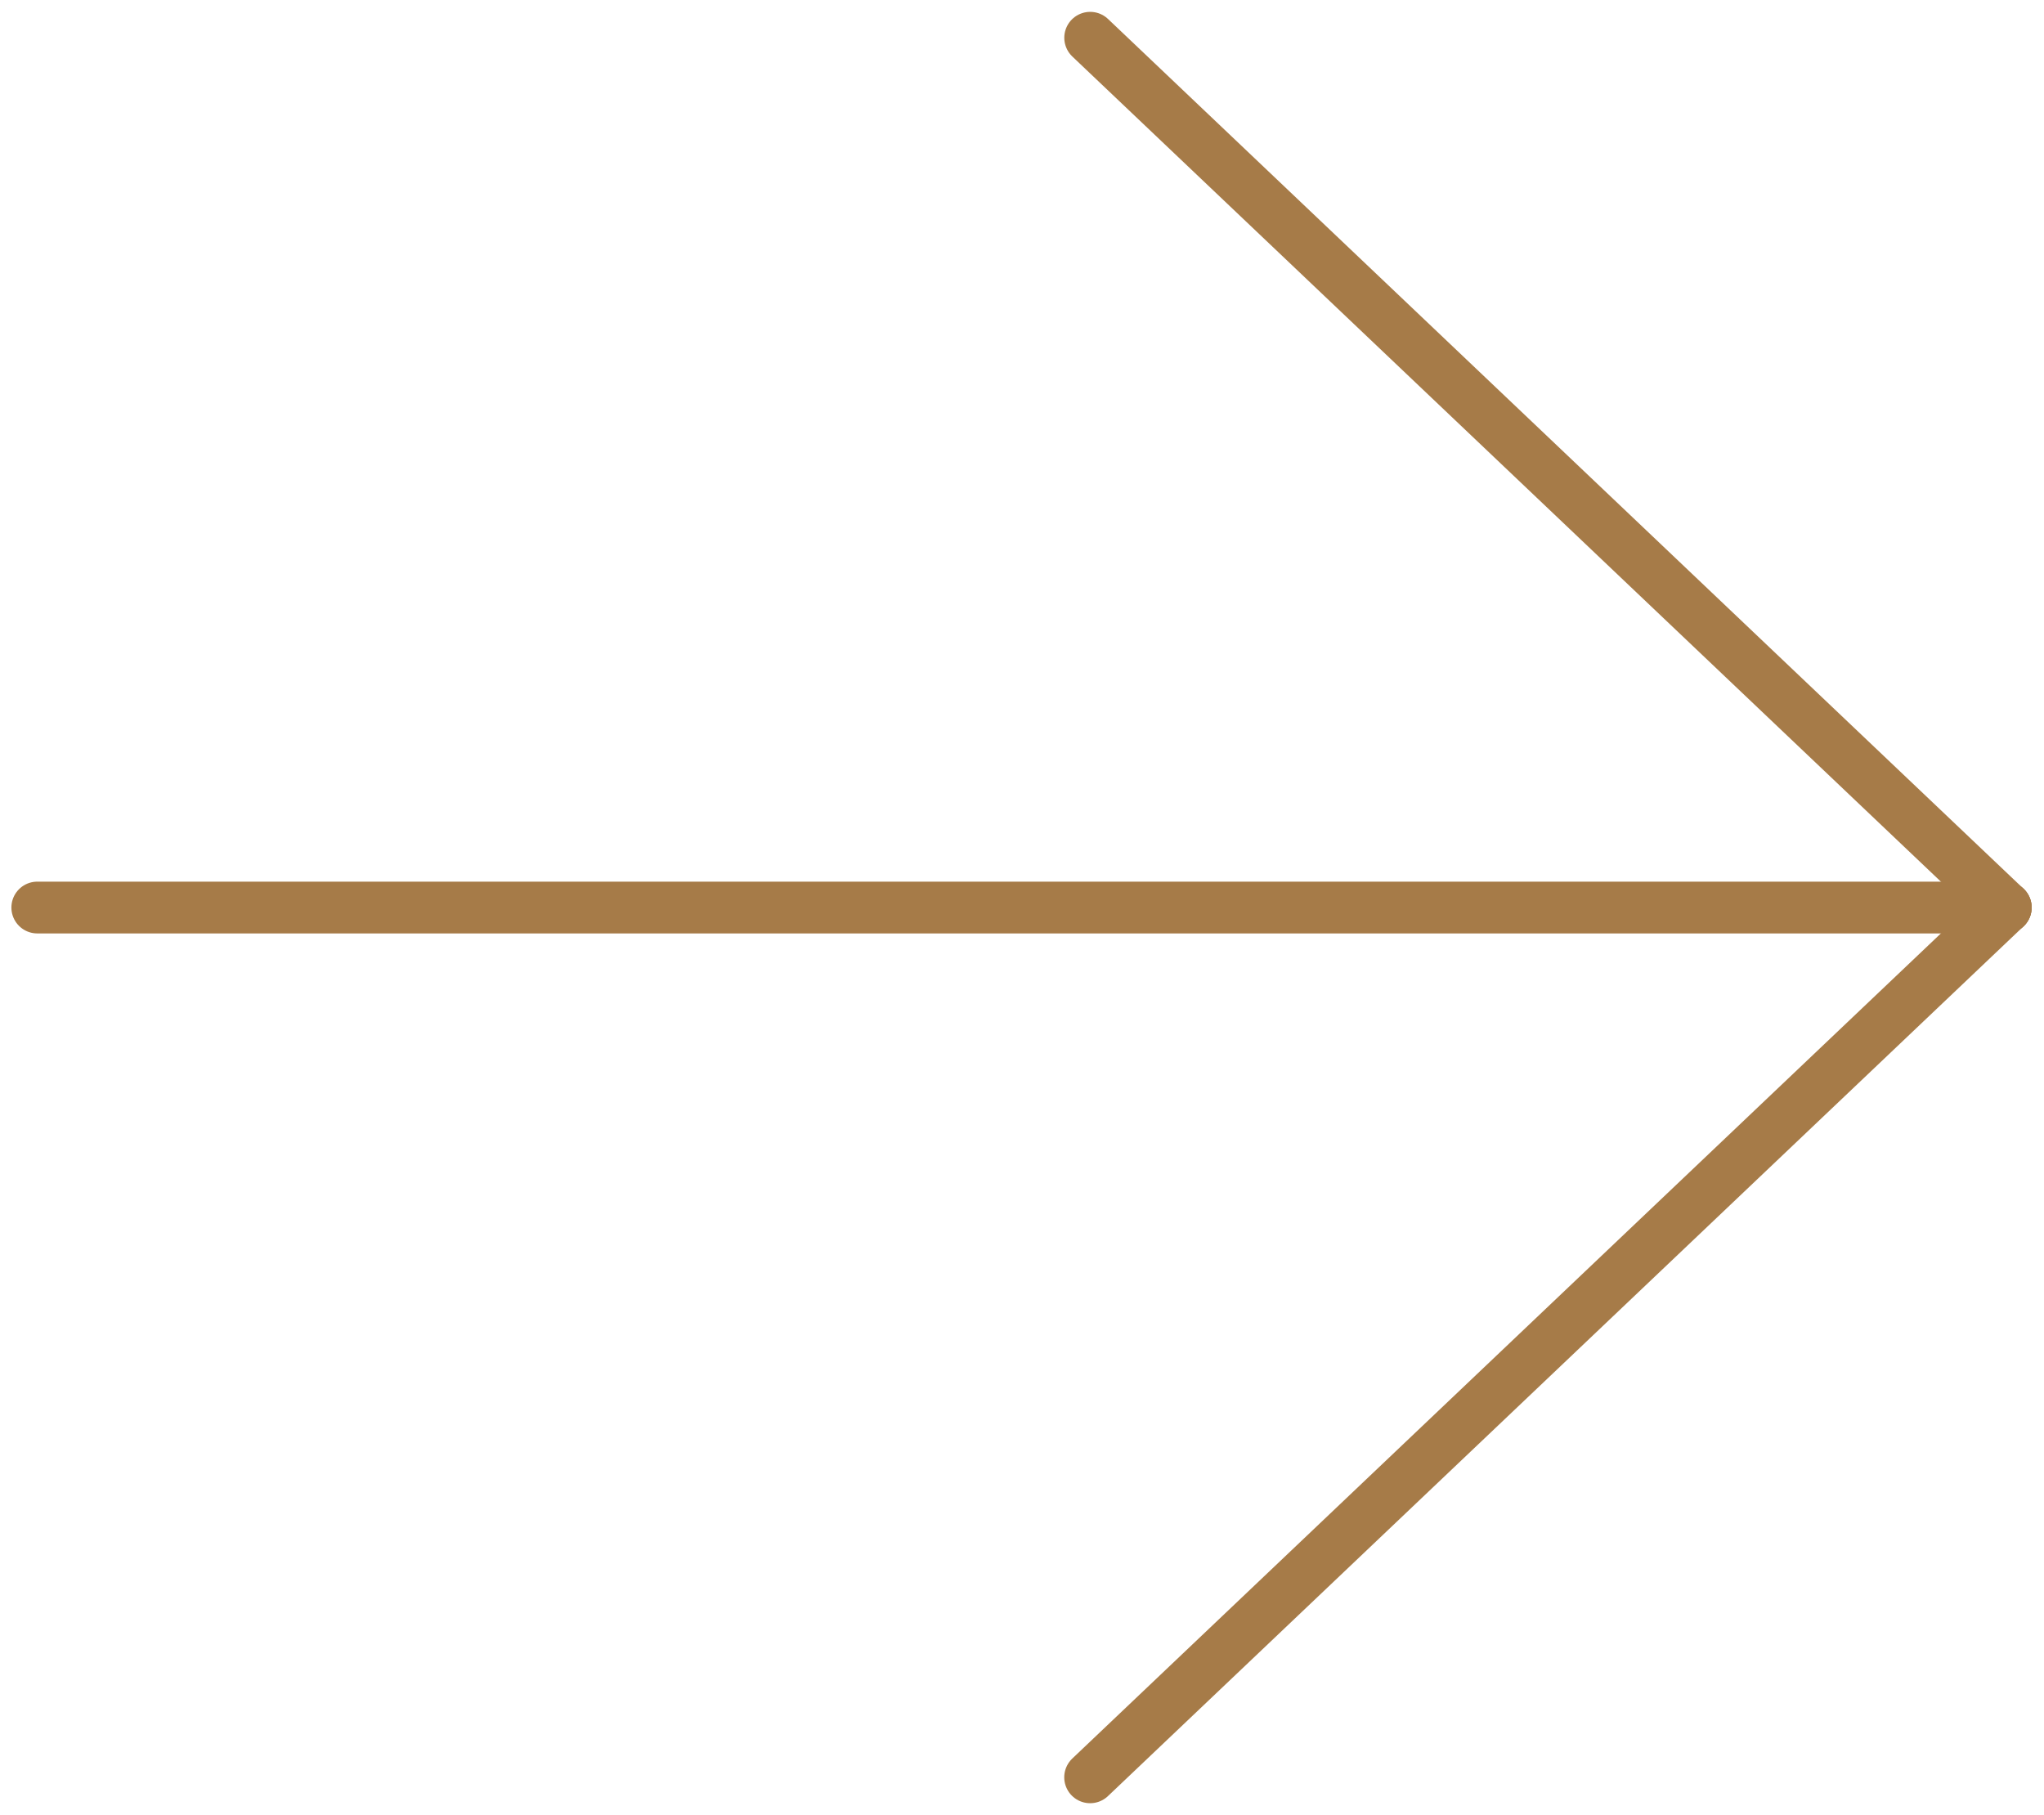 <svg xmlns="http://www.w3.org/2000/svg" width="39.467" height="35.05" viewBox="274.9 221.95 39.467 35.05"><g data-name="Group 52"><path d="M275.62 239.474h38.009" stroke-linejoin="round" stroke-linecap="round" stroke="#a67b48" fill="transparent" data-name="Line 28"/><path d="m295.95 222.679 17.678 16.795" stroke-linejoin="round" stroke-linecap="round" stroke="#a67b48" fill="transparent" data-name="Line 29"/><path d="m313.628 239.474-17.679 16.795" stroke-linejoin="round" stroke-linecap="round" stroke="#a67b48" fill="transparent" data-name="Line 30"/></g></svg>